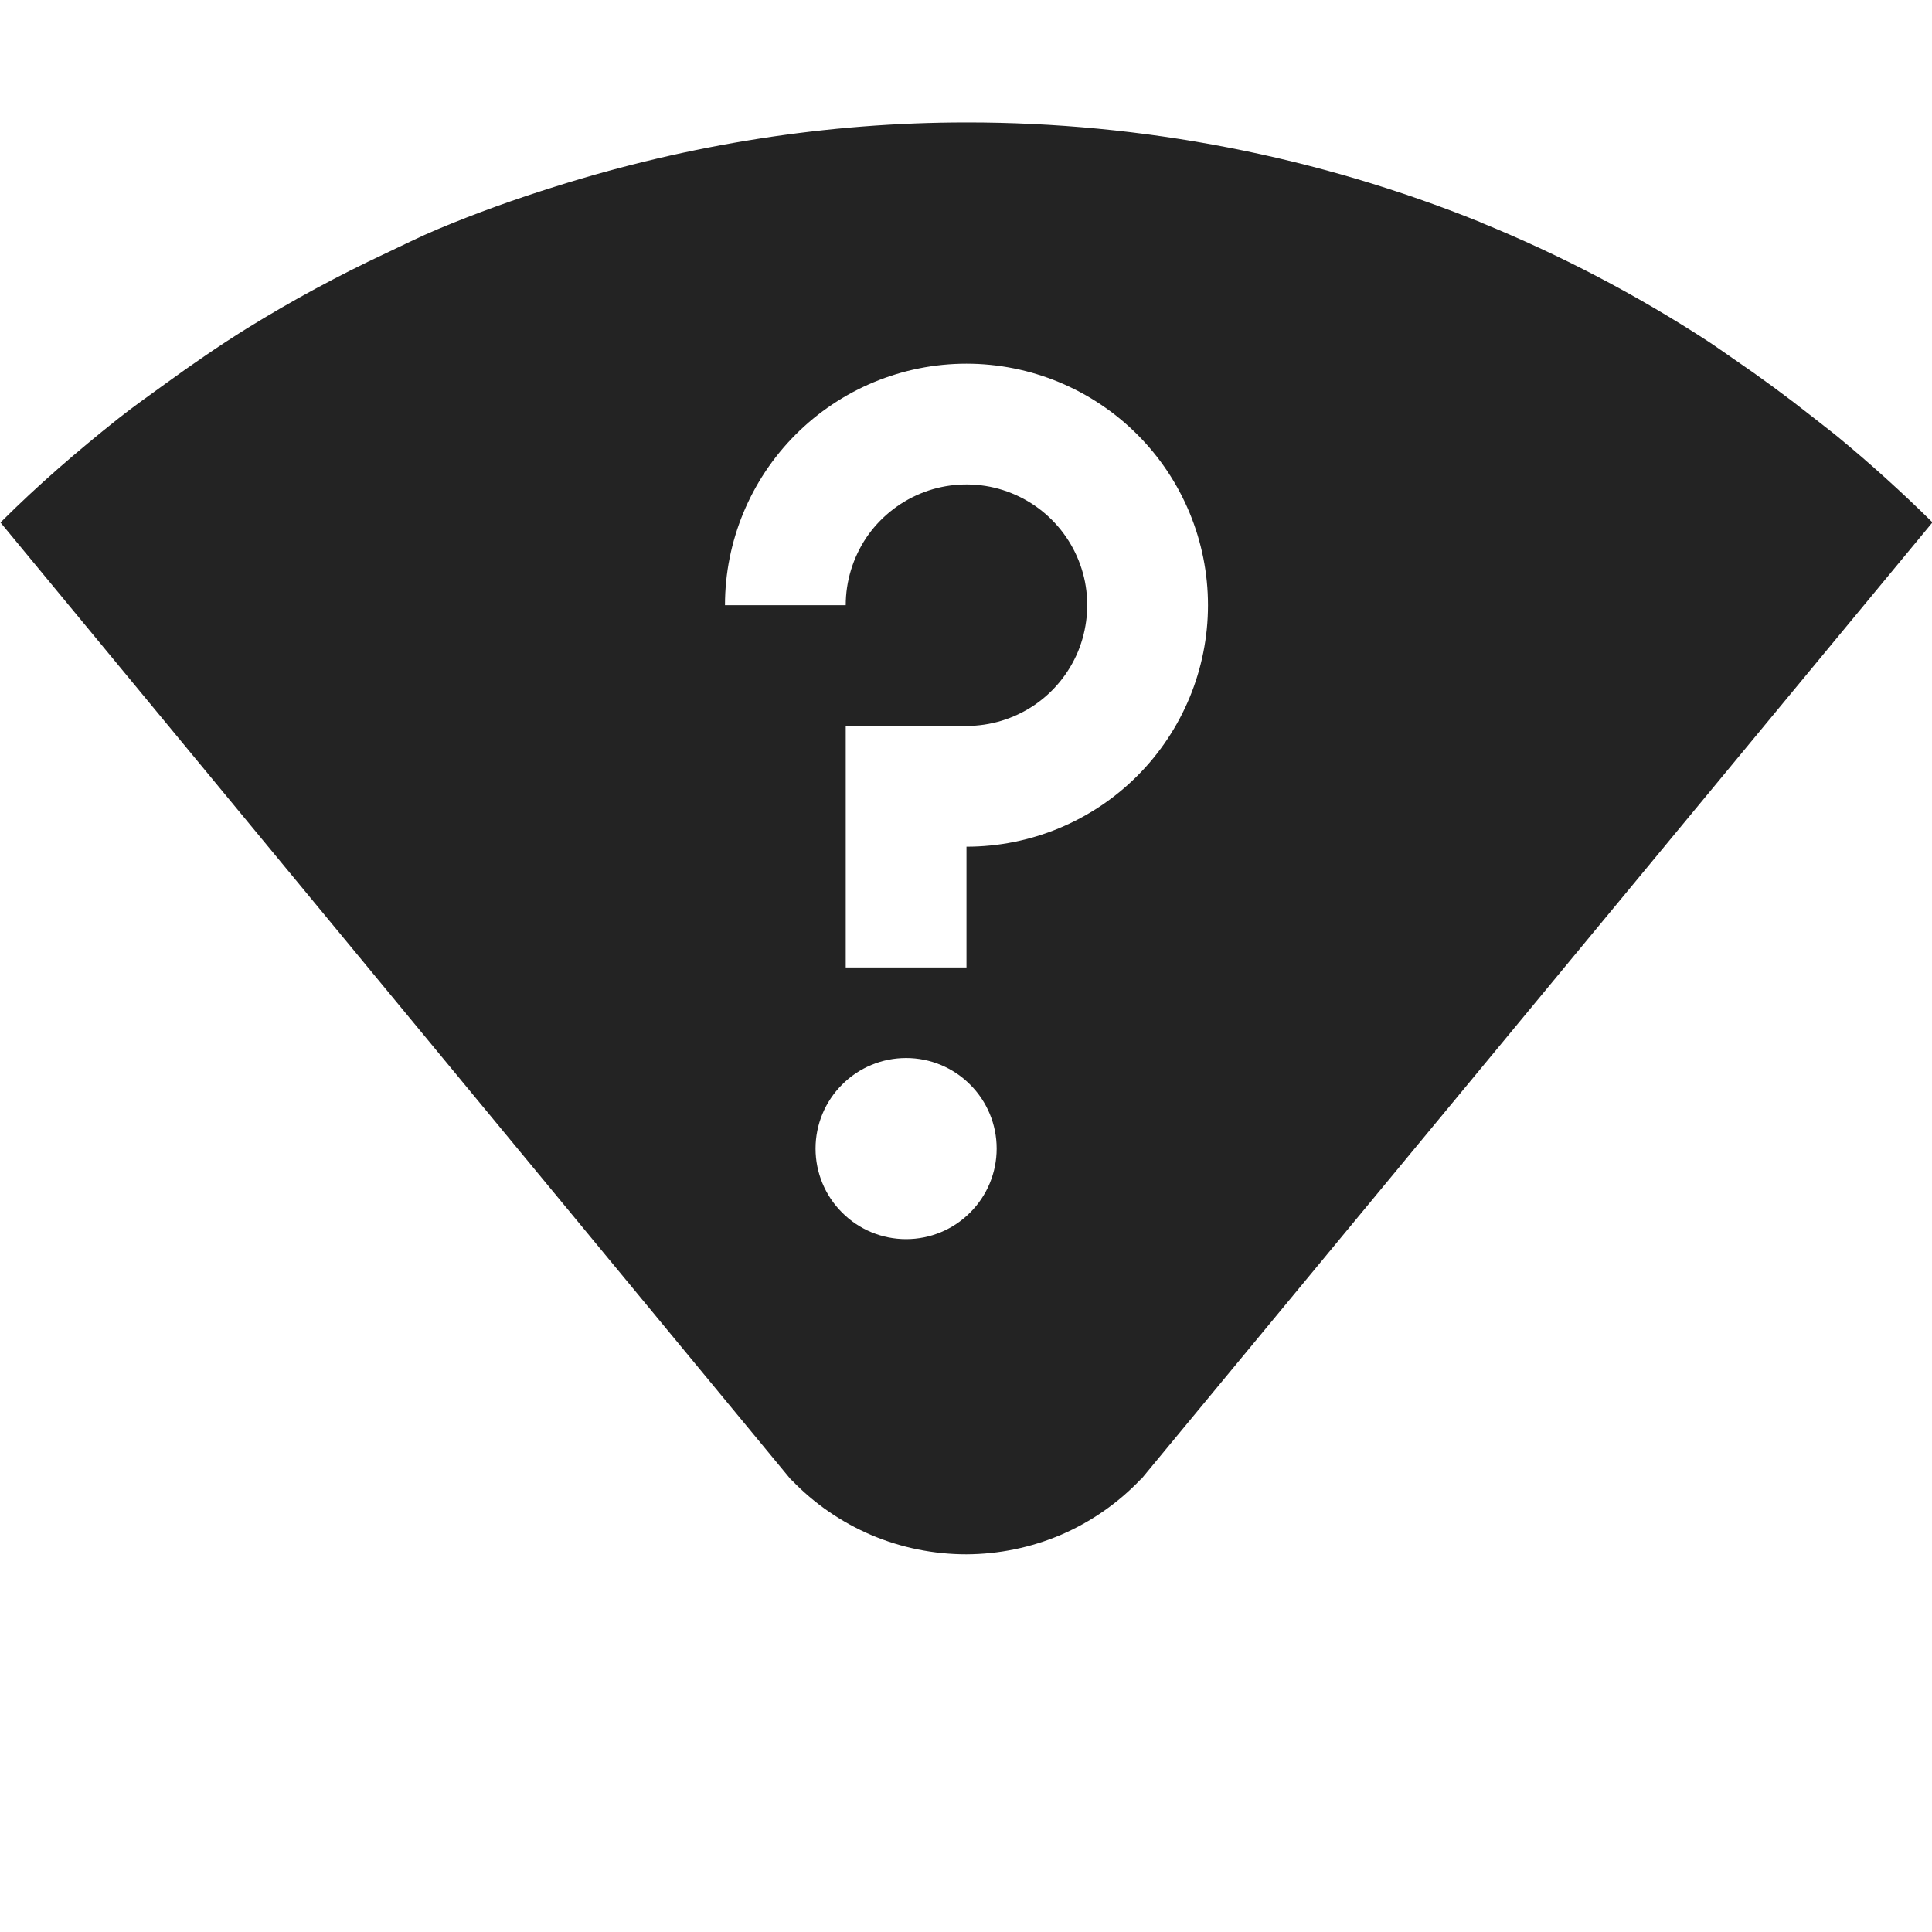 <svg width="16" height="16" viewBox="0 0 16 16" fill="none" xmlns="http://www.w3.org/2000/svg">
<g clip-path="url(#clip0_412_3804)">
<path d="M8.004 1.014C6.854 1.014 5.708 1.195 4.602 1.544C4.272 1.647 3.944 1.764 3.623 1.899C3.477 1.96 3.335 2.032 3.192 2.099C2.797 2.284 2.413 2.492 2.043 2.721C1.813 2.864 1.589 3.019 1.367 3.18C1.237 3.275 1.106 3.366 0.979 3.467C0.643 3.734 0.315 4.016 0.004 4.327L6.554 12.258H6.557C6.744 12.453 6.969 12.607 7.217 12.713C7.465 12.818 7.733 12.872 8.003 12.872C8.273 12.871 8.54 12.816 8.788 12.71C9.036 12.603 9.26 12.447 9.446 12.252H9.449L16.004 4.326C15.753 4.078 15.491 3.841 15.219 3.617C15.152 3.562 15.083 3.511 15.016 3.457C14.801 3.287 14.581 3.125 14.358 2.973C14.285 2.923 14.214 2.872 14.141 2.824C13.547 2.438 12.918 2.109 12.262 1.842L12.26 1.84C10.908 1.294 9.463 1.013 8.004 1.014ZM8.004 3.012C8.534 3.012 9.043 3.223 9.418 3.598C9.793 3.973 10.004 4.482 10.004 5.012C10.004 5.542 9.793 6.051 9.418 6.426C9.043 6.801 8.534 7.012 8.004 7.012V8.012H7.004V6.012H8.004C8.202 6.012 8.395 5.953 8.559 5.844C8.724 5.734 8.852 5.577 8.928 5.395C9.003 5.212 9.023 5.011 8.985 4.817C8.946 4.623 8.851 4.445 8.711 4.305C8.571 4.165 8.393 4.07 8.199 4.031C8.005 3.993 7.804 4.012 7.621 4.088C7.439 4.164 7.282 4.292 7.172 4.456C7.063 4.621 7.004 4.814 7.004 5.012H6.004C6.004 4.482 6.215 3.973 6.59 3.598C6.965 3.223 7.473 3.012 8.004 3.012ZM7.504 8.762C7.703 8.762 7.894 8.841 8.034 8.982C8.175 9.122 8.254 9.313 8.254 9.512C8.254 9.711 8.175 9.902 8.034 10.042C7.894 10.183 7.703 10.262 7.504 10.262C7.305 10.262 7.114 10.183 6.974 10.042C6.833 9.902 6.754 9.711 6.754 9.512C6.754 9.313 6.833 9.122 6.974 8.982C7.114 8.841 7.305 8.762 7.504 8.762Z" fill="#232323"/>
</g>
<defs>
<clipPath id="clip0_412_3804">
<rect width="16" height="16" fill="white" transform="translate(0 0.004)"/>
</clipPath>
</defs>
</svg>

